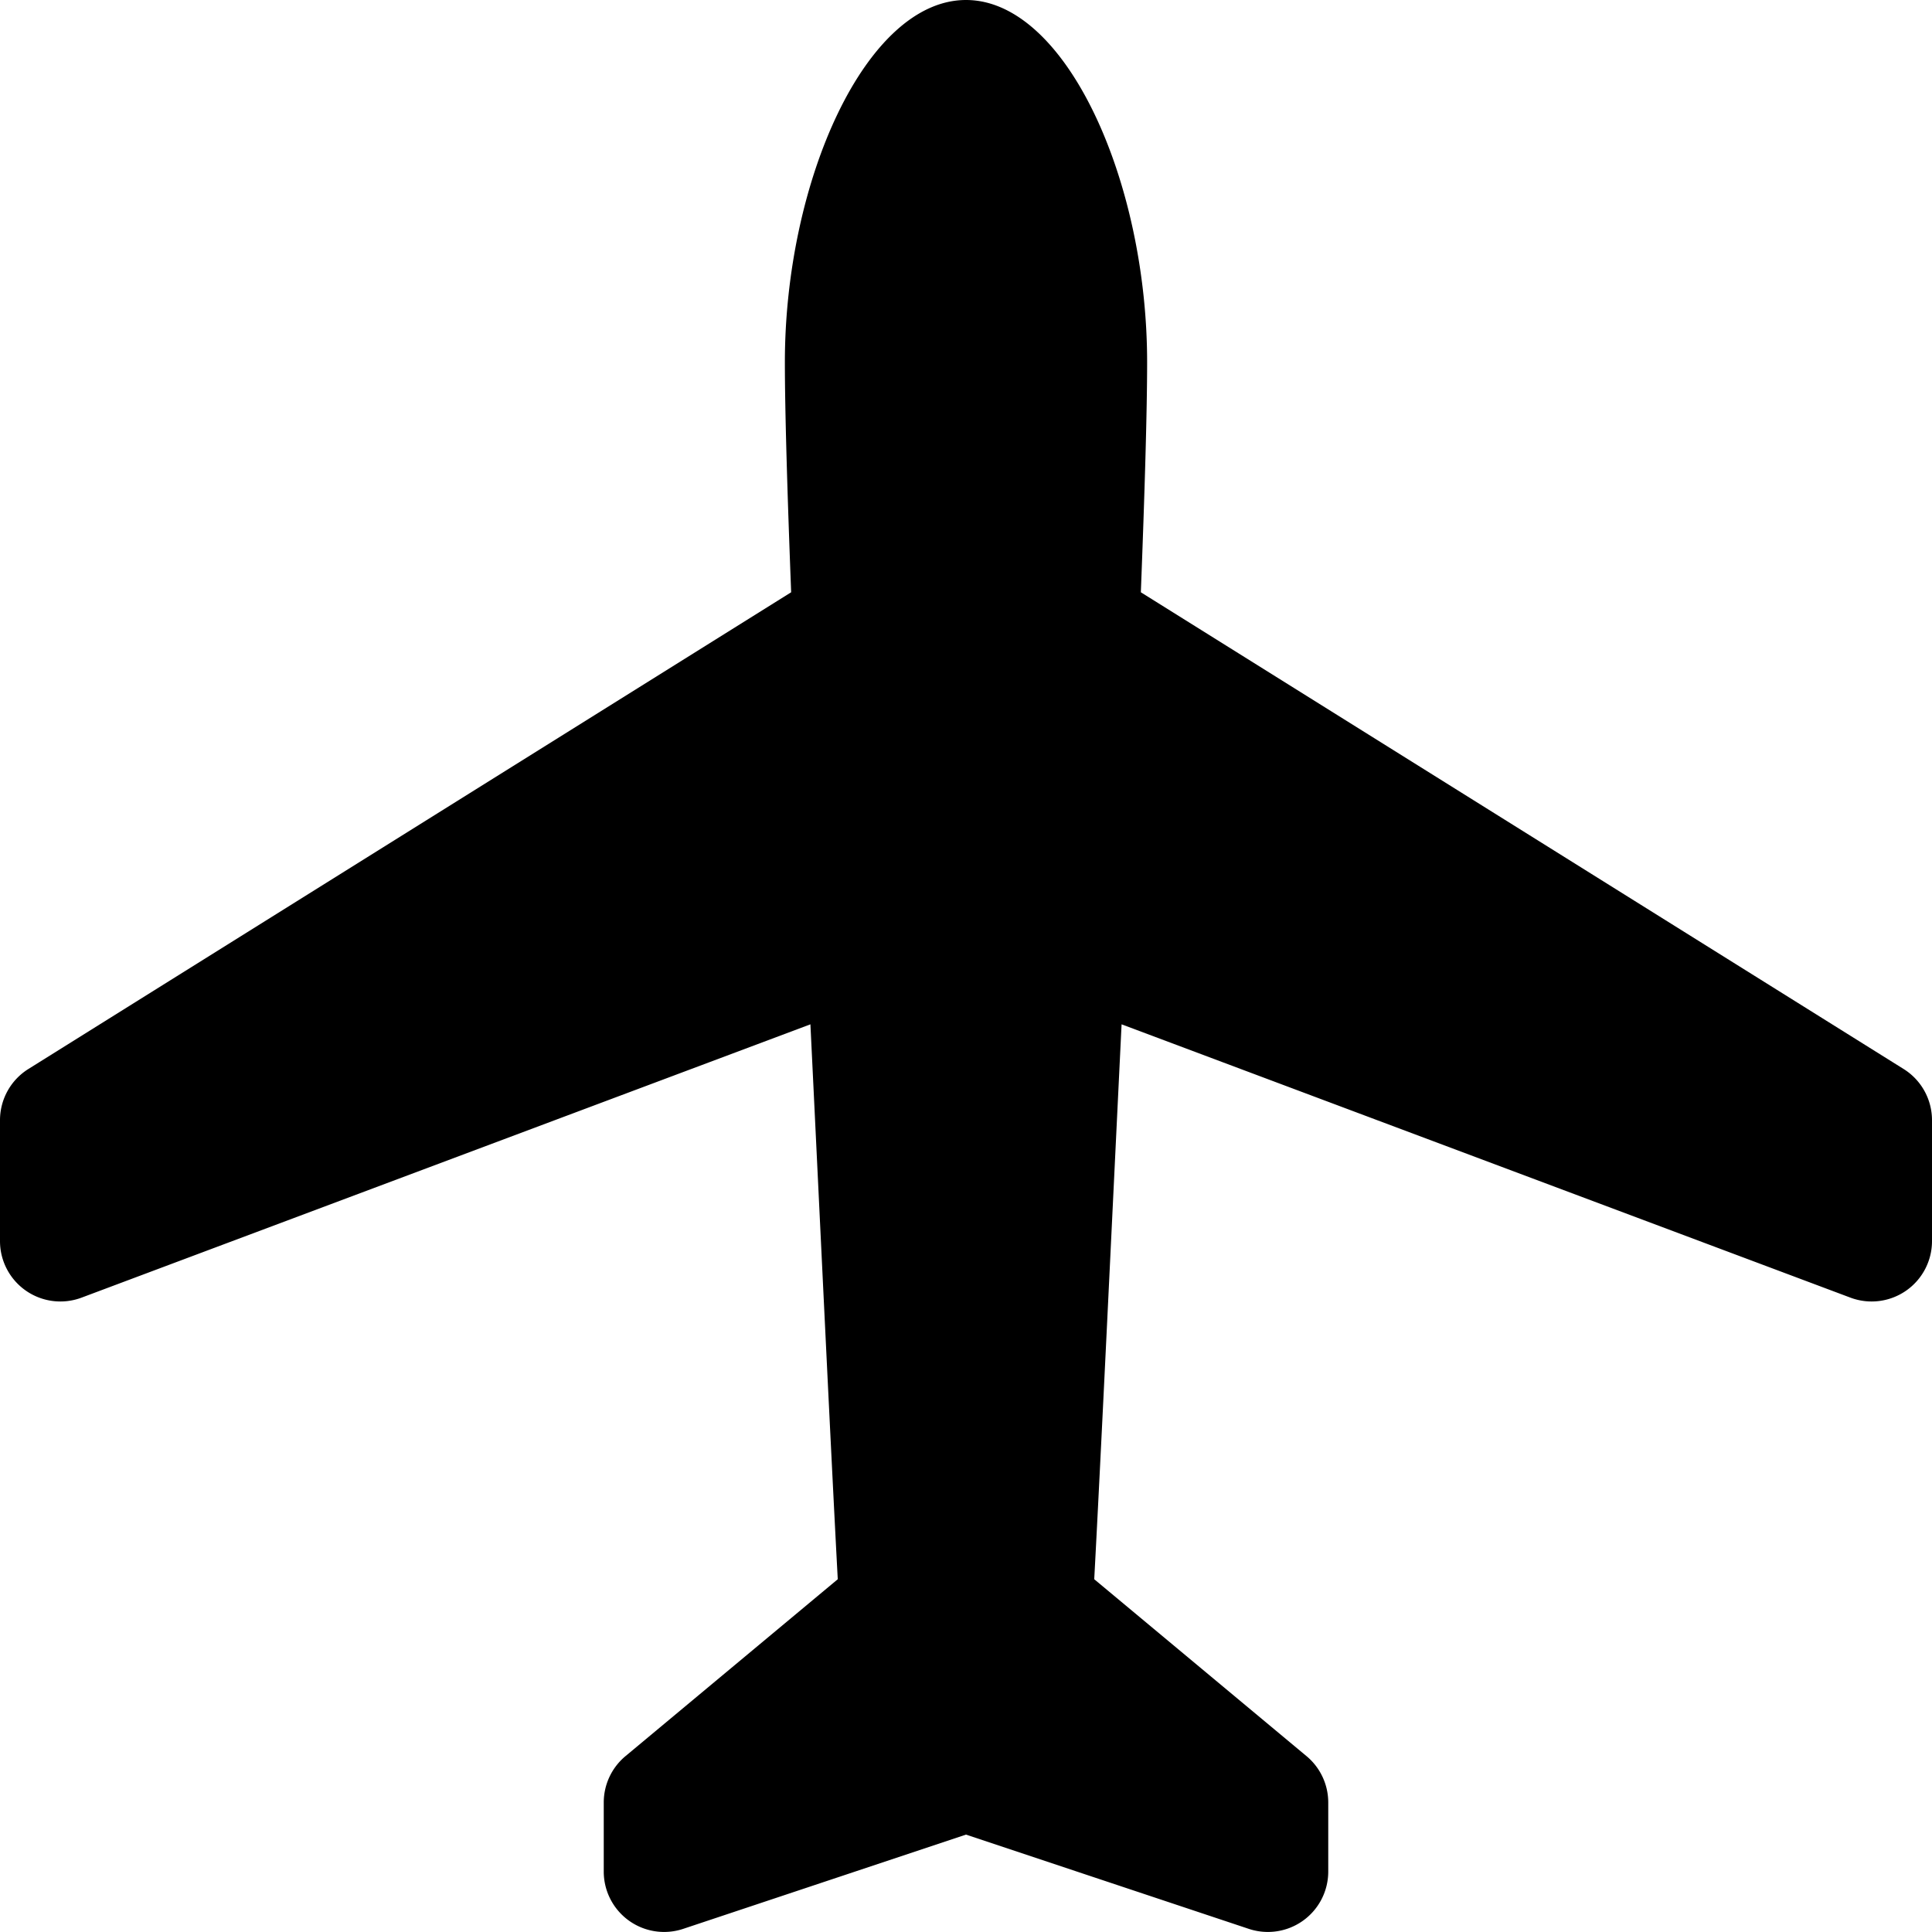 <svg xmlns="http://www.w3.org/2000/svg" viewBox="0 0 32 32"><path d="M32 20.557v-2.003a1 1 0 0 0-.47-.848L18.896 9.81C18.96 8.153 19 6.795 19 6c0-3-1.343-6-3-6s-3 3-3 6c0 .796.04 2.153.104 3.81L.47 17.706a1 1 0 0 0-.47.848v2.003a1 1 0 0 0 1.351.936l12.072-4.527c.164 3.358.339 7.064.453 9.191l-3.516 2.93a1 1 0 0 0-.36.768v1.144a1 1 0 0 0 1.316.949L16 30.387l4.684 1.561A1 1 0 0 0 22 30.999v-1.144a1 1 0 0 0-.36-.768l-3.516-2.93c.114-2.127.289-5.833.453-9.191l12.072 4.527A1 1 0 0 0 32 20.557z"/></svg>